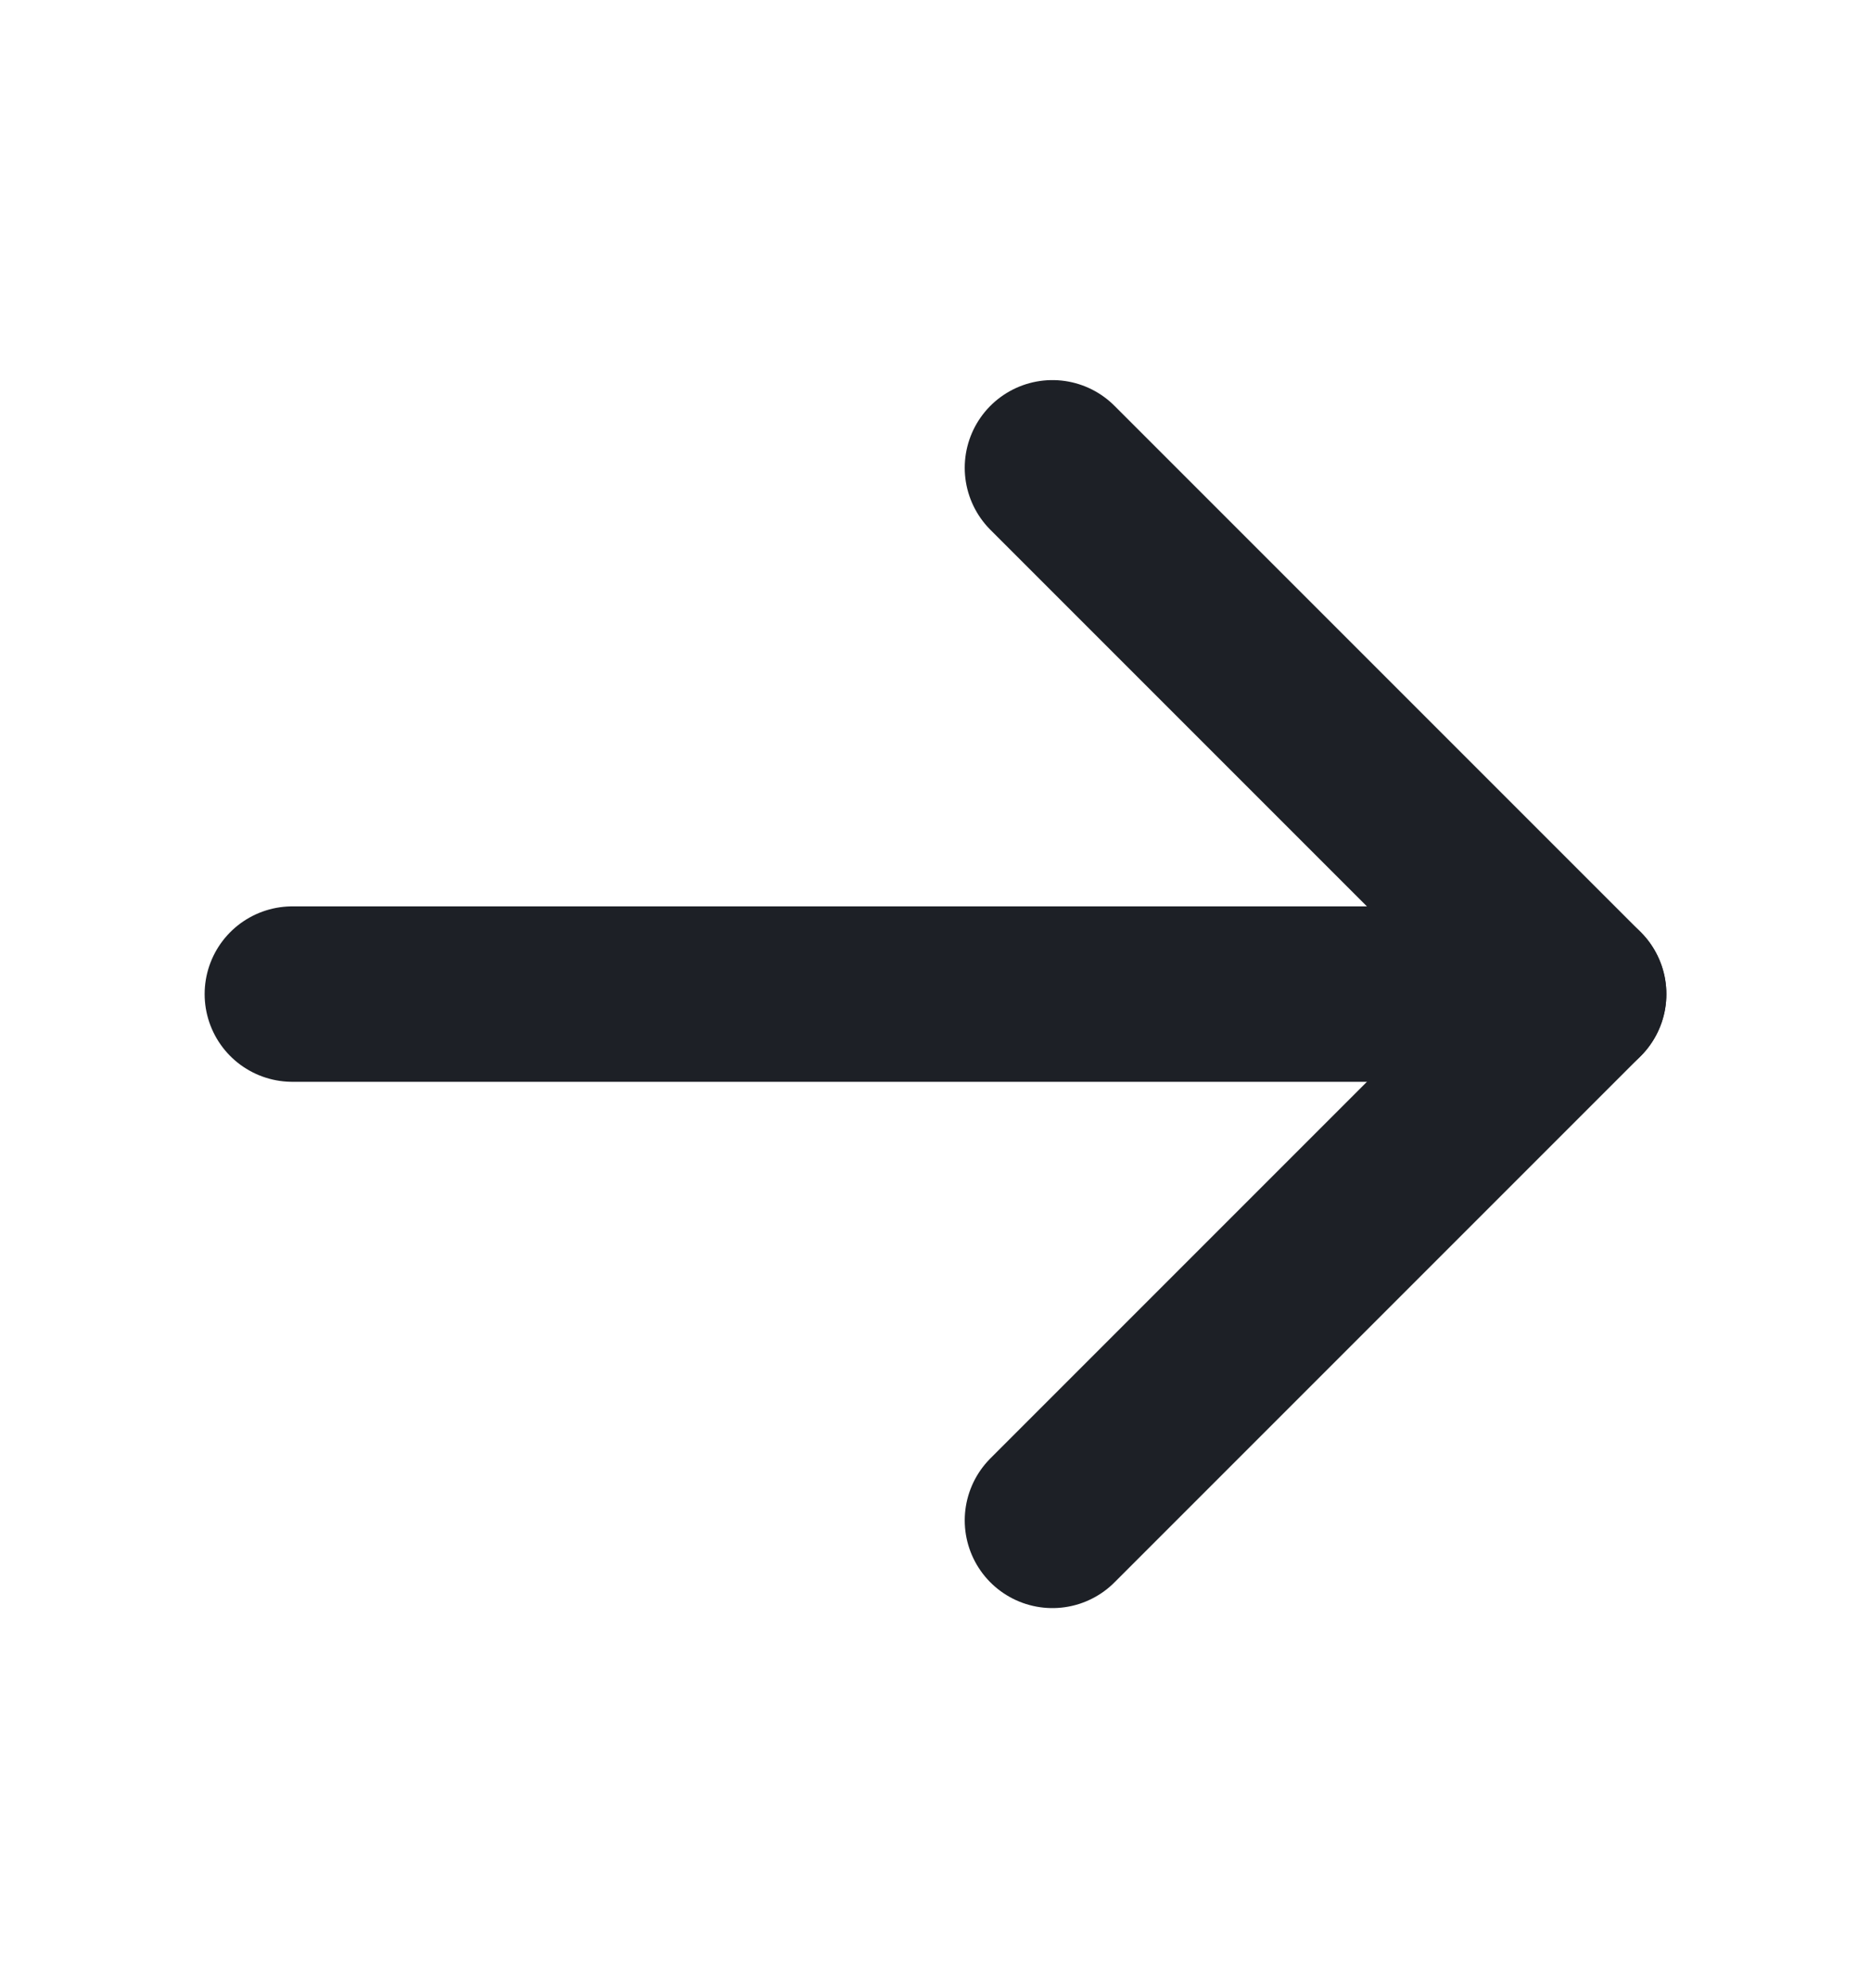 <svg width="16" height="17" viewBox="0 0 16 17" fill="none" xmlns="http://www.w3.org/2000/svg">
<path d="M2.5 8.5H13.5" stroke="#1D2026" stroke-width="1.5" stroke-linecap="round" stroke-linejoin="round"/>
<path d="M9 4L13.5 8.5L9 13" stroke="#1D2026" stroke-width="1.5" stroke-linecap="round" stroke-linejoin="round"/>
</svg>
